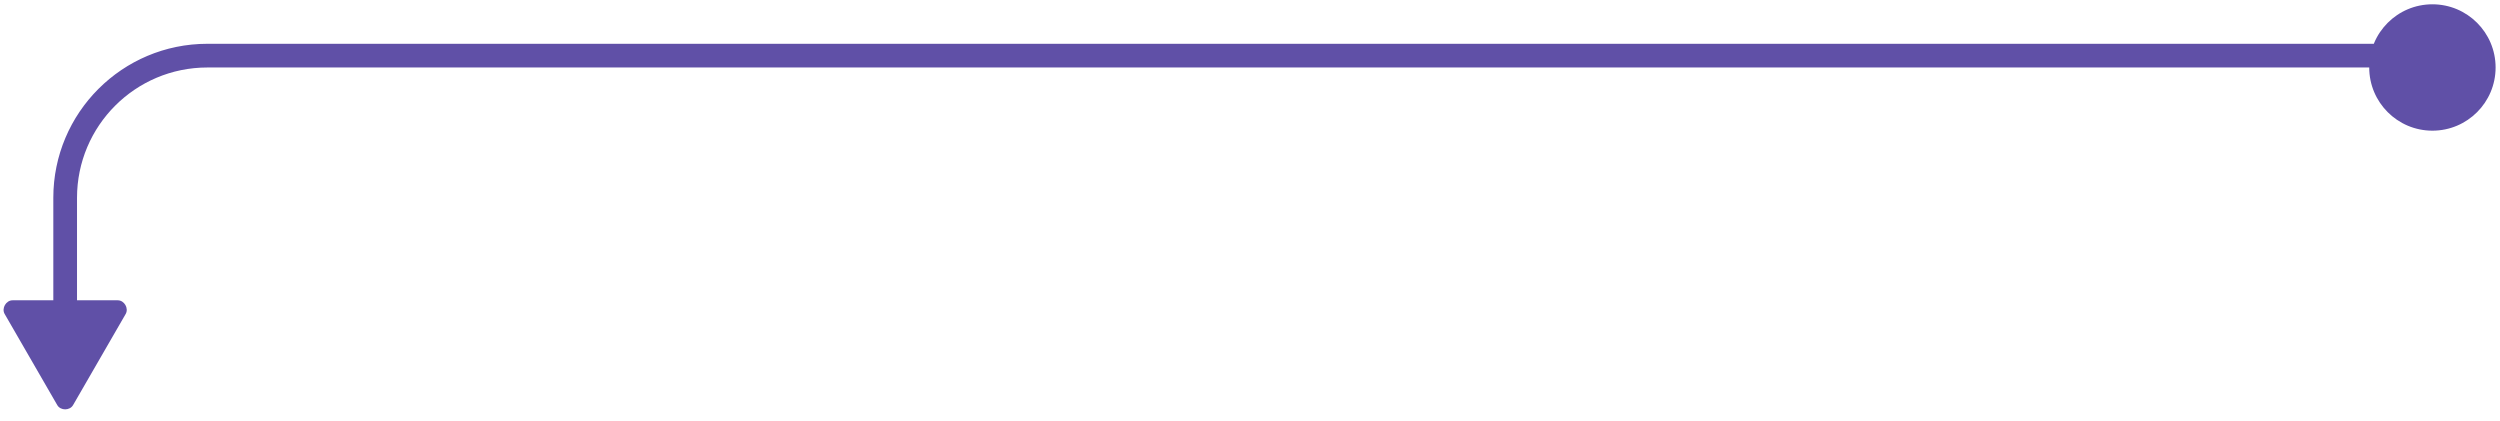 <svg width="422" height="71" viewBox="0 0 422 71" fill="none" xmlns="http://www.w3.org/2000/svg">
<path d="M399.924 11.392C399.924 17.283 404.699 22.058 410.59 22.058C416.482 22.058 421.257 17.283 421.257 11.392C421.257 5.501 416.482 0.725 410.59 0.725C404.699 0.725 399.924 5.501 399.924 11.392ZM2.12 50.69C1.015 50.69 0.234 52.043 0.786 52.999L9.667 68.381C10.219 69.337 11.781 69.337 12.333 68.381L21.214 52.999C21.766 52.043 20.985 50.69 19.88 50.69H2.12ZM410.59 11.392H412.59H410.59ZM408.59 9.392V7.392H35V9.392V11.392H408.59V9.392ZM11 33.392H9V52.69H11H13V33.392H11ZM35 9.392V7.392C20.641 7.392 9 19.032 9 33.392H11H13C13 21.241 22.85 11.392 35 11.392V9.392ZM410.59 11.392H412.59C412.59 9.183 410.8 7.392 408.59 7.392V9.392V11.392L408.59 11.392H410.59Z" fill="#6050A7"/>
</svg>

